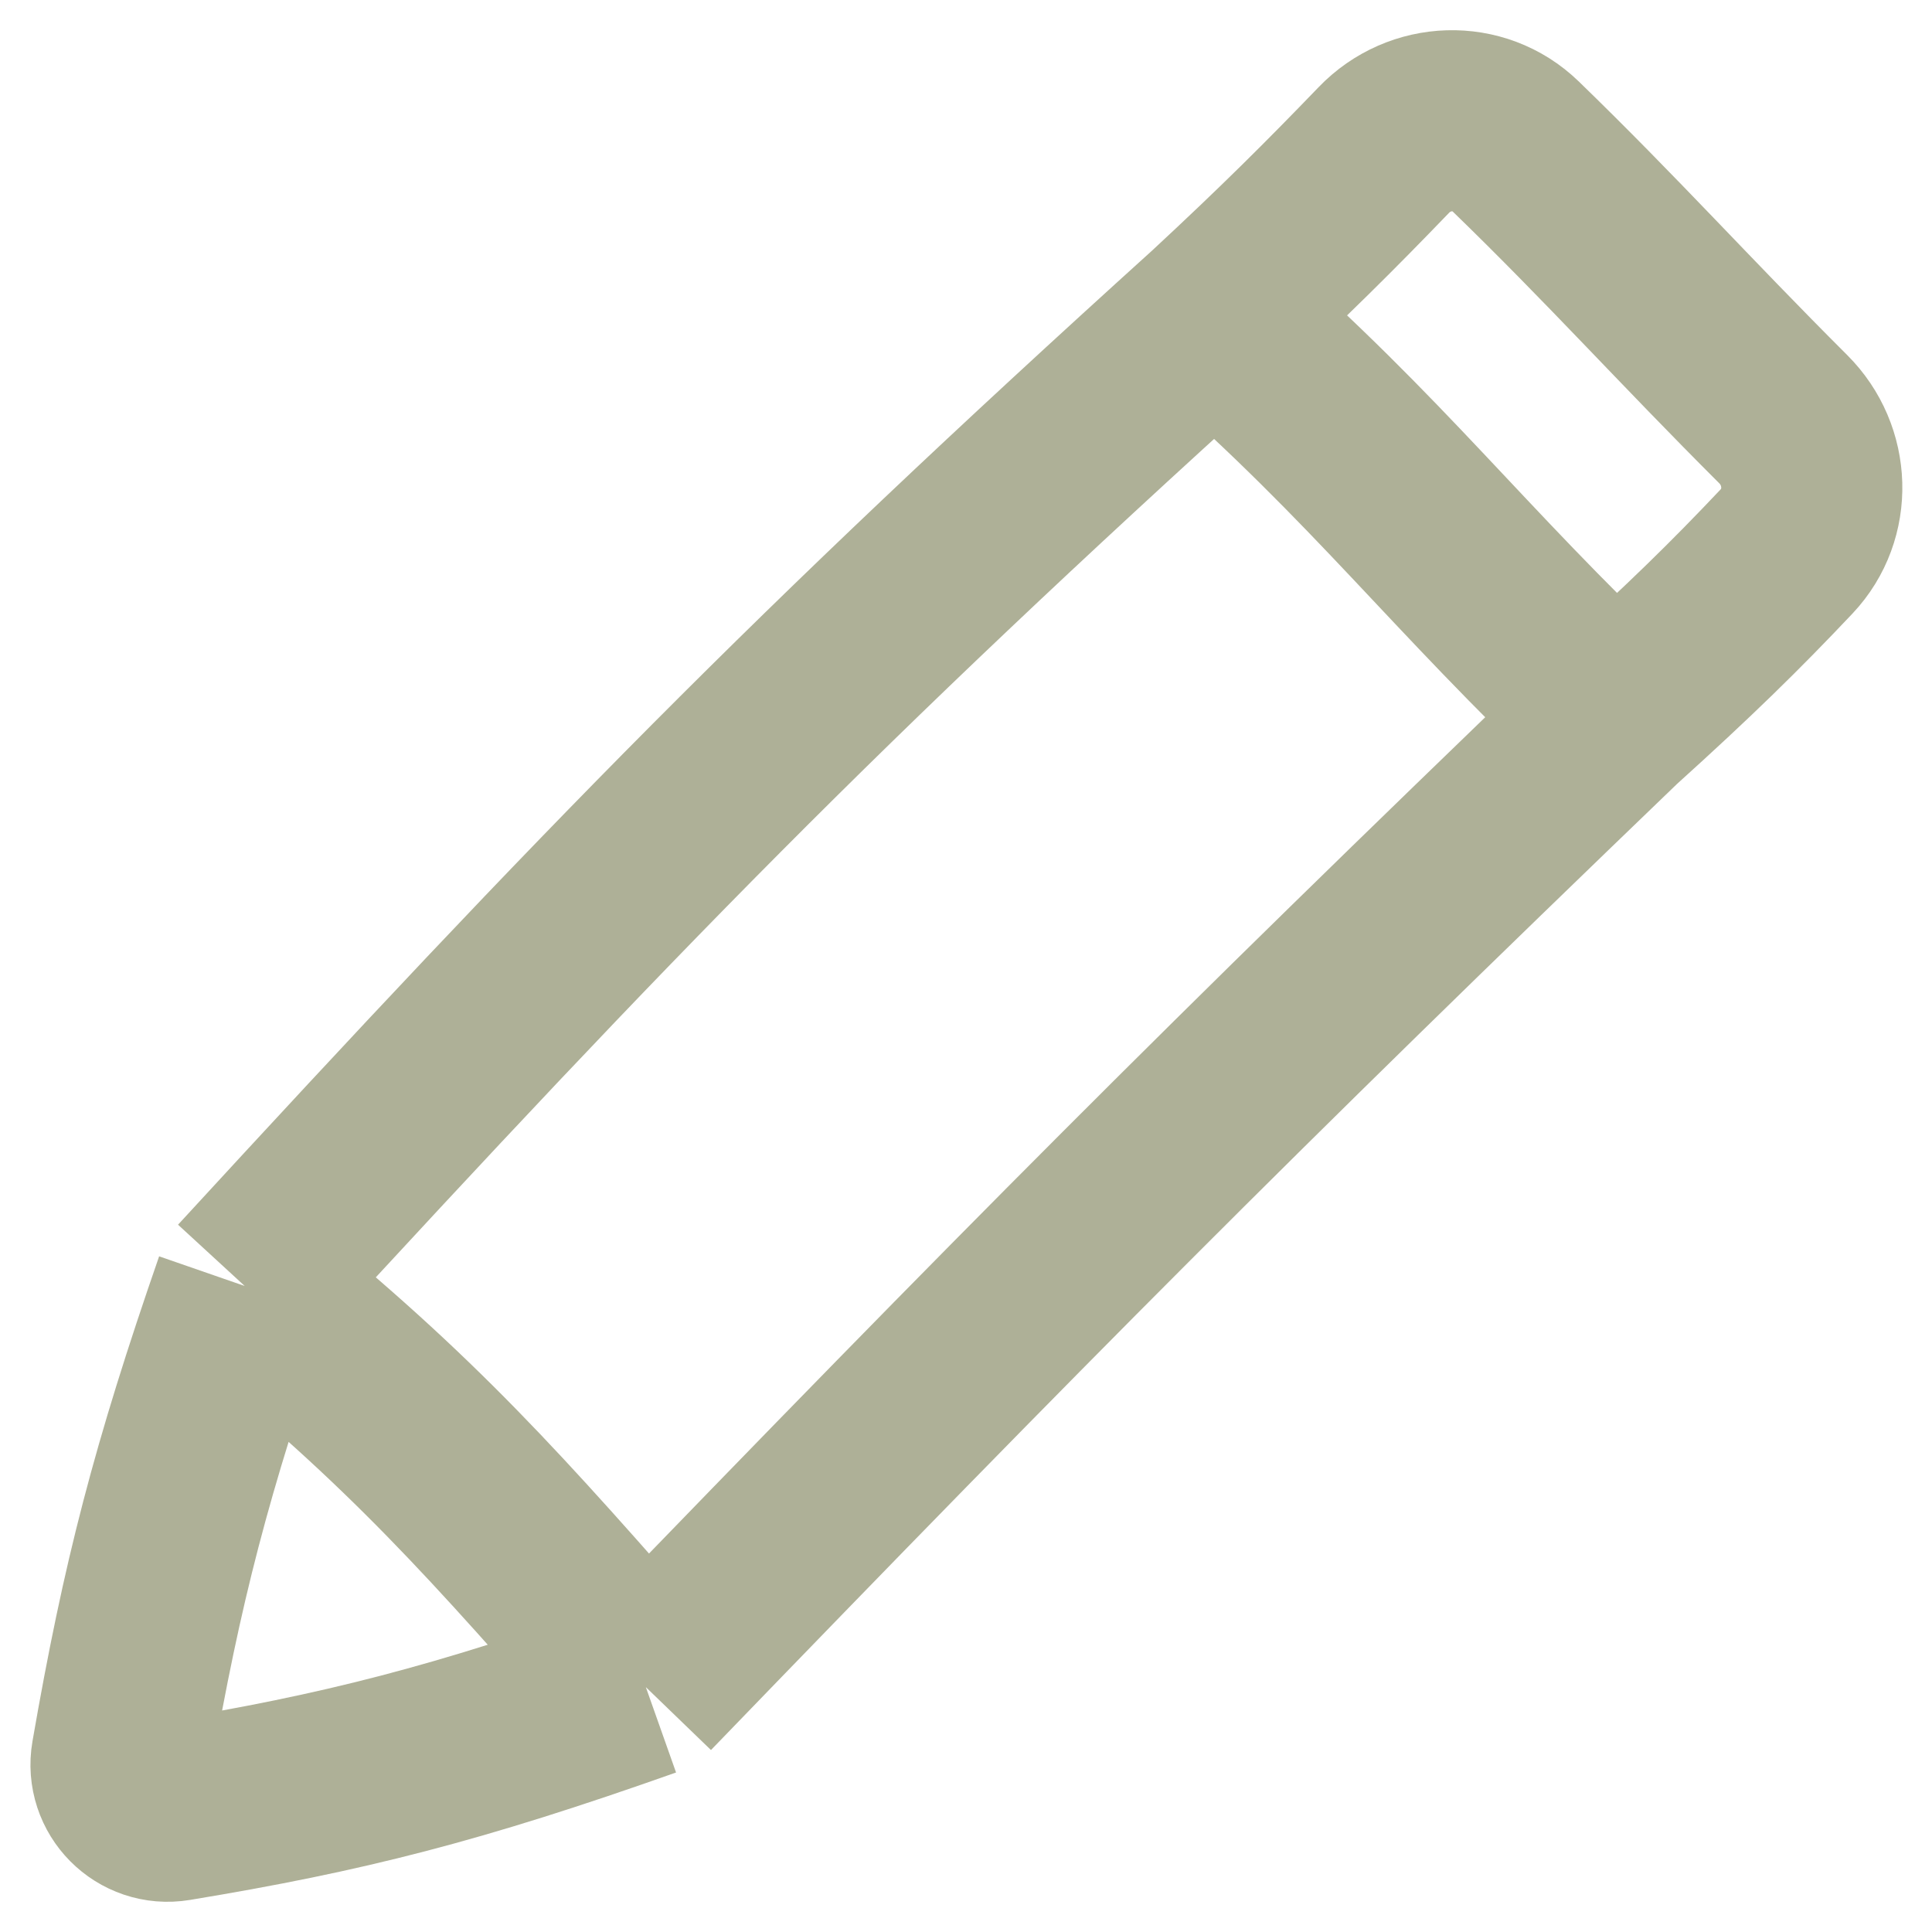 <svg width="32" height="32" viewBox="0 0 32 32" fill="none" xmlns="http://www.w3.org/2000/svg">
<path d="M10.697 27.944C8.22 25.115 6.828 23.537 4.053 21.3M10.697 27.944C7.57 29.051 5.694 29.528 2.902 29.989C2.378 30.076 1.925 29.62 2.016 29.096C2.519 26.198 3.004 24.327 4.053 21.3M10.697 27.944C16.887 21.535 20.394 18.006 26.753 11.888M4.053 21.3C10.06 14.766 13.526 11.201 20.109 5.244M20.109 5.244C21.275 4.161 22.028 3.411 22.921 2.484C23.513 1.868 24.491 1.831 25.105 2.426C26.704 3.976 27.893 5.303 29.537 6.944C30.138 7.544 30.174 8.516 29.592 9.133C28.744 10.031 27.981 10.779 26.753 11.888M20.109 5.244C22.869 7.669 24.088 9.356 26.753 11.888" stroke="#81835C" stroke-opacity="0.64" stroke-width="3"/>
</svg>
